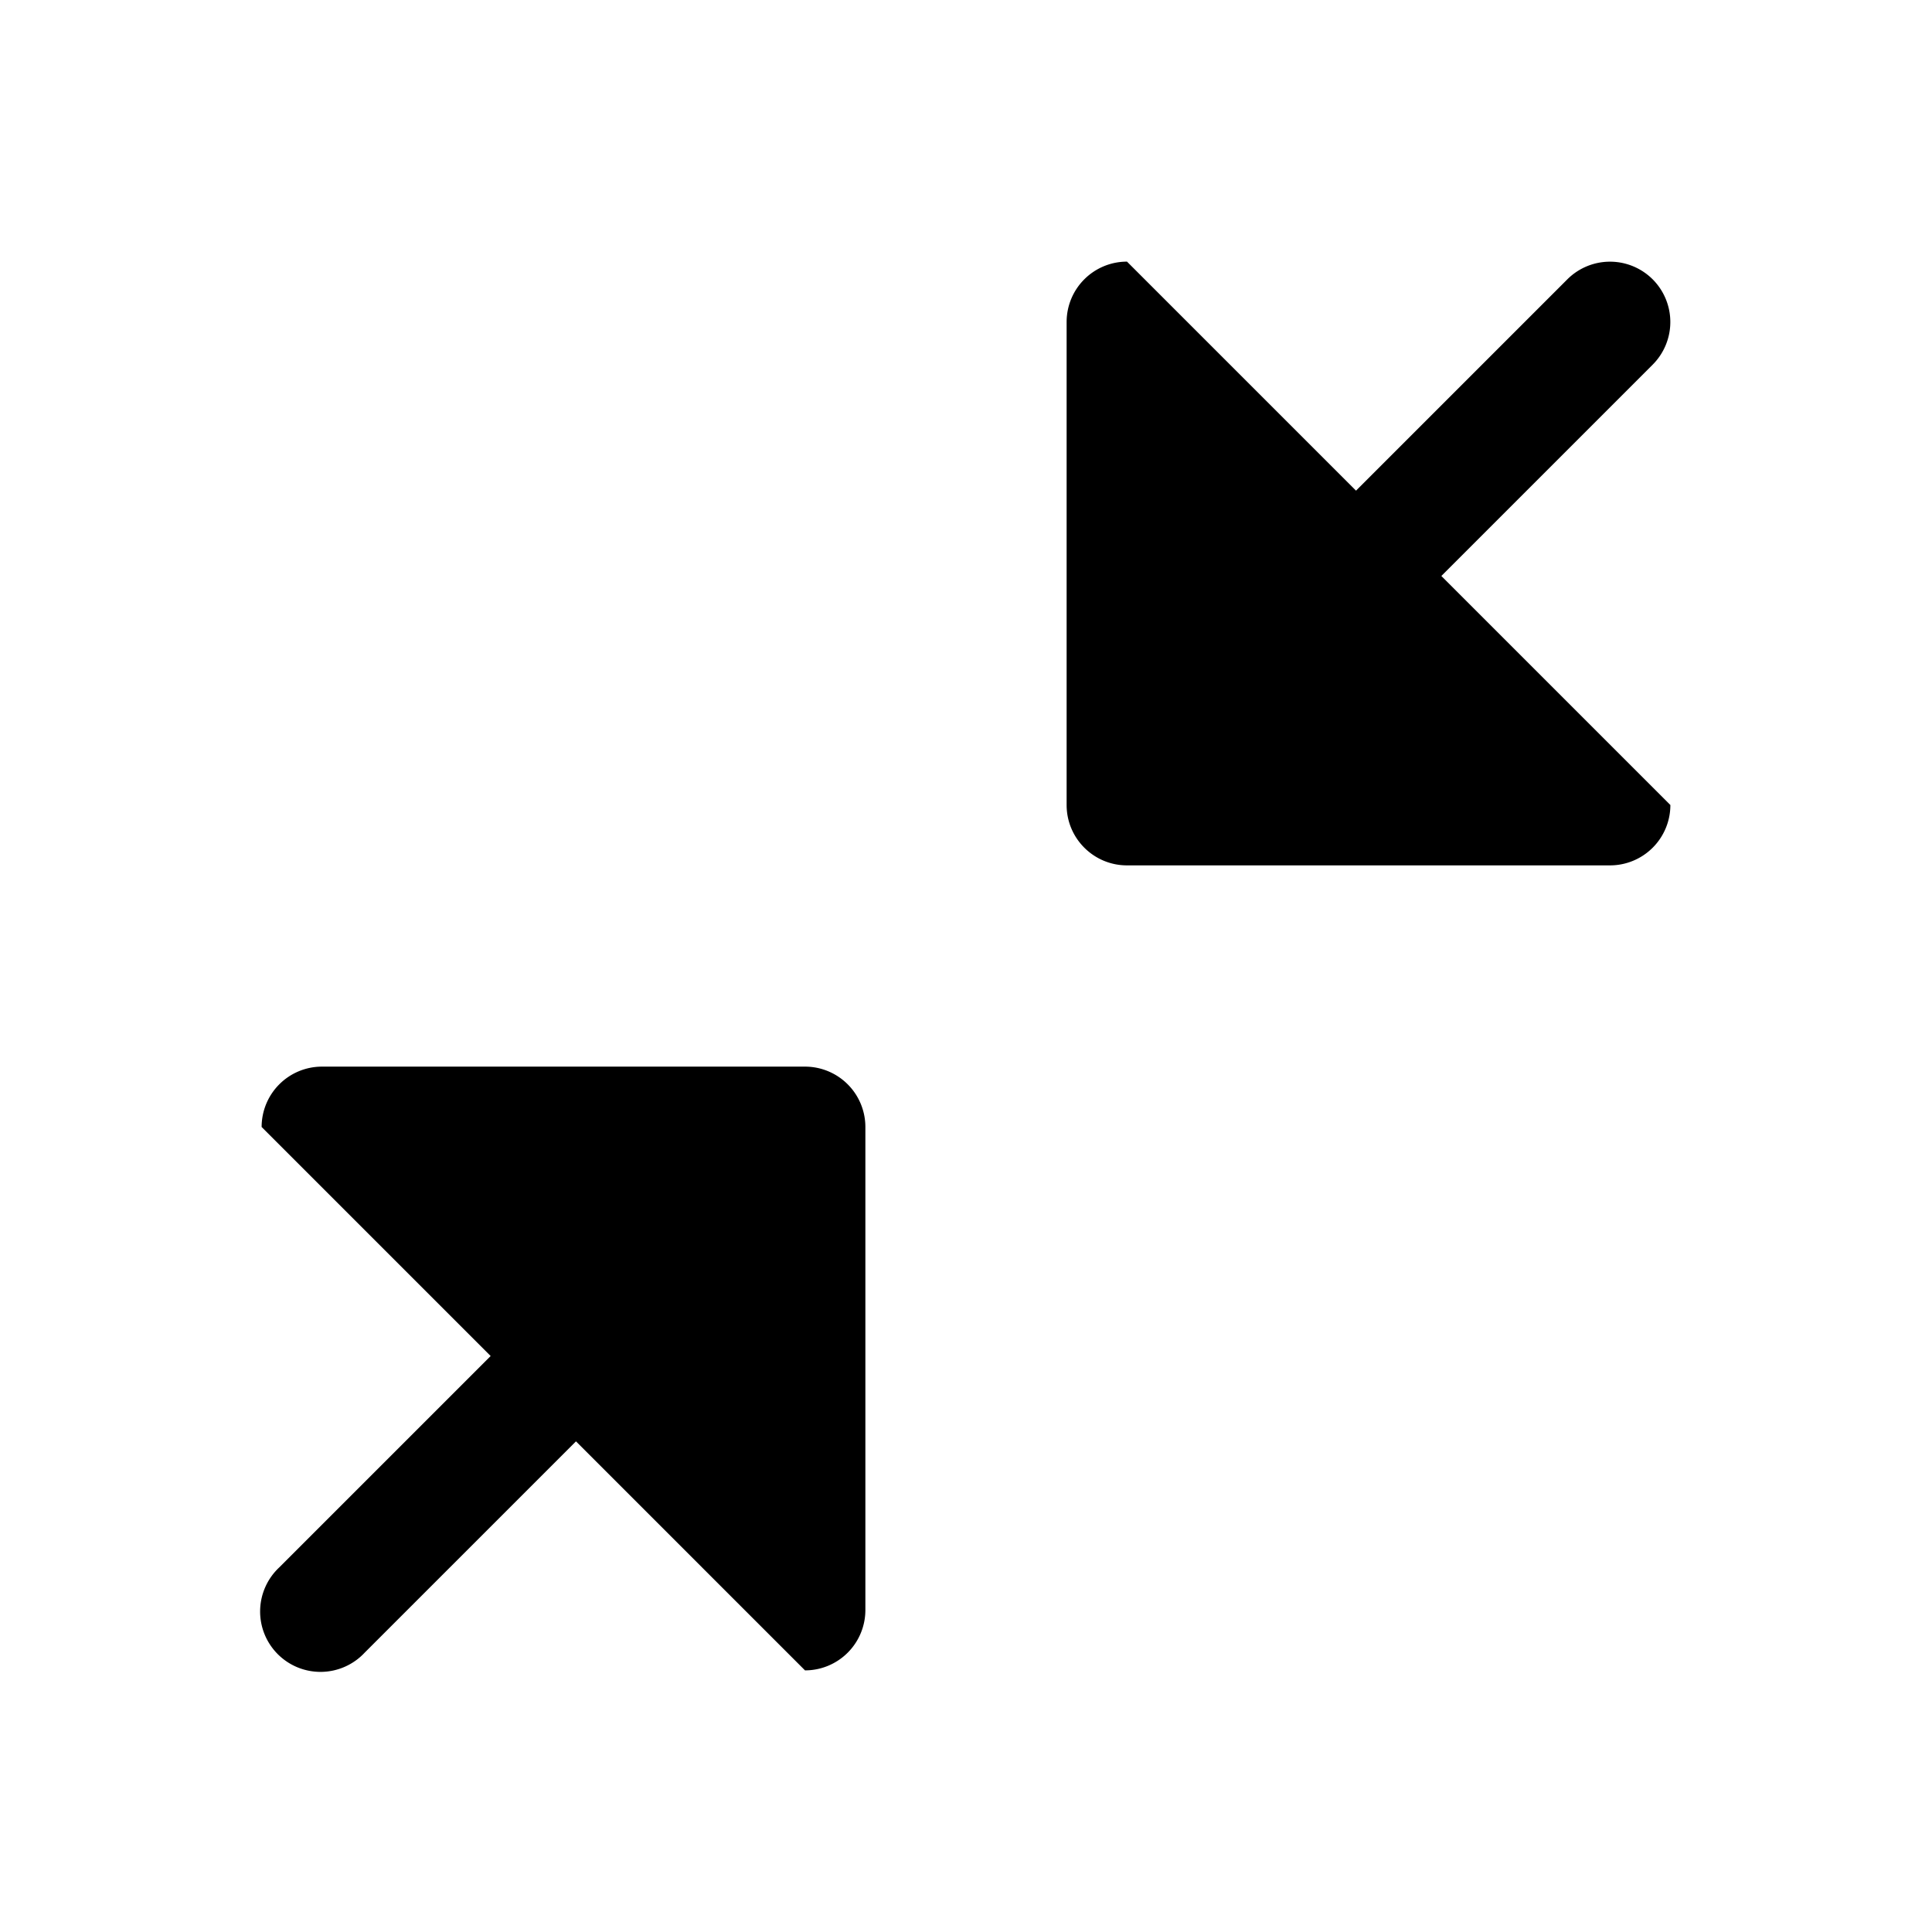 <svg xmlns="http://www.w3.org/2000/svg" width="3em" height="3em" viewBox="0 0 24 24"><path fill="currentColor" d="M20.53 3.47a.75.75 0 0 0-1.06 0l-2.625 2.625L14 3.25a.75.75 0 0 0-.75.75v6c0 .414.336.75.75.75h6a.75.75 0 0 0 .75-.75l-2.845-2.845L20.53 4.53a.75.75 0 0 0 0-1.06M4 13.25a.75.75 0 0 0-.75.75l2.845 2.845L3.47 19.47a.75.75 0 1 0 1.06 1.06l2.625-2.625L10 20.75a.75.75 0 0 0 .75-.75v-6a.75.75 0 0 0-.75-.75z"/></svg>